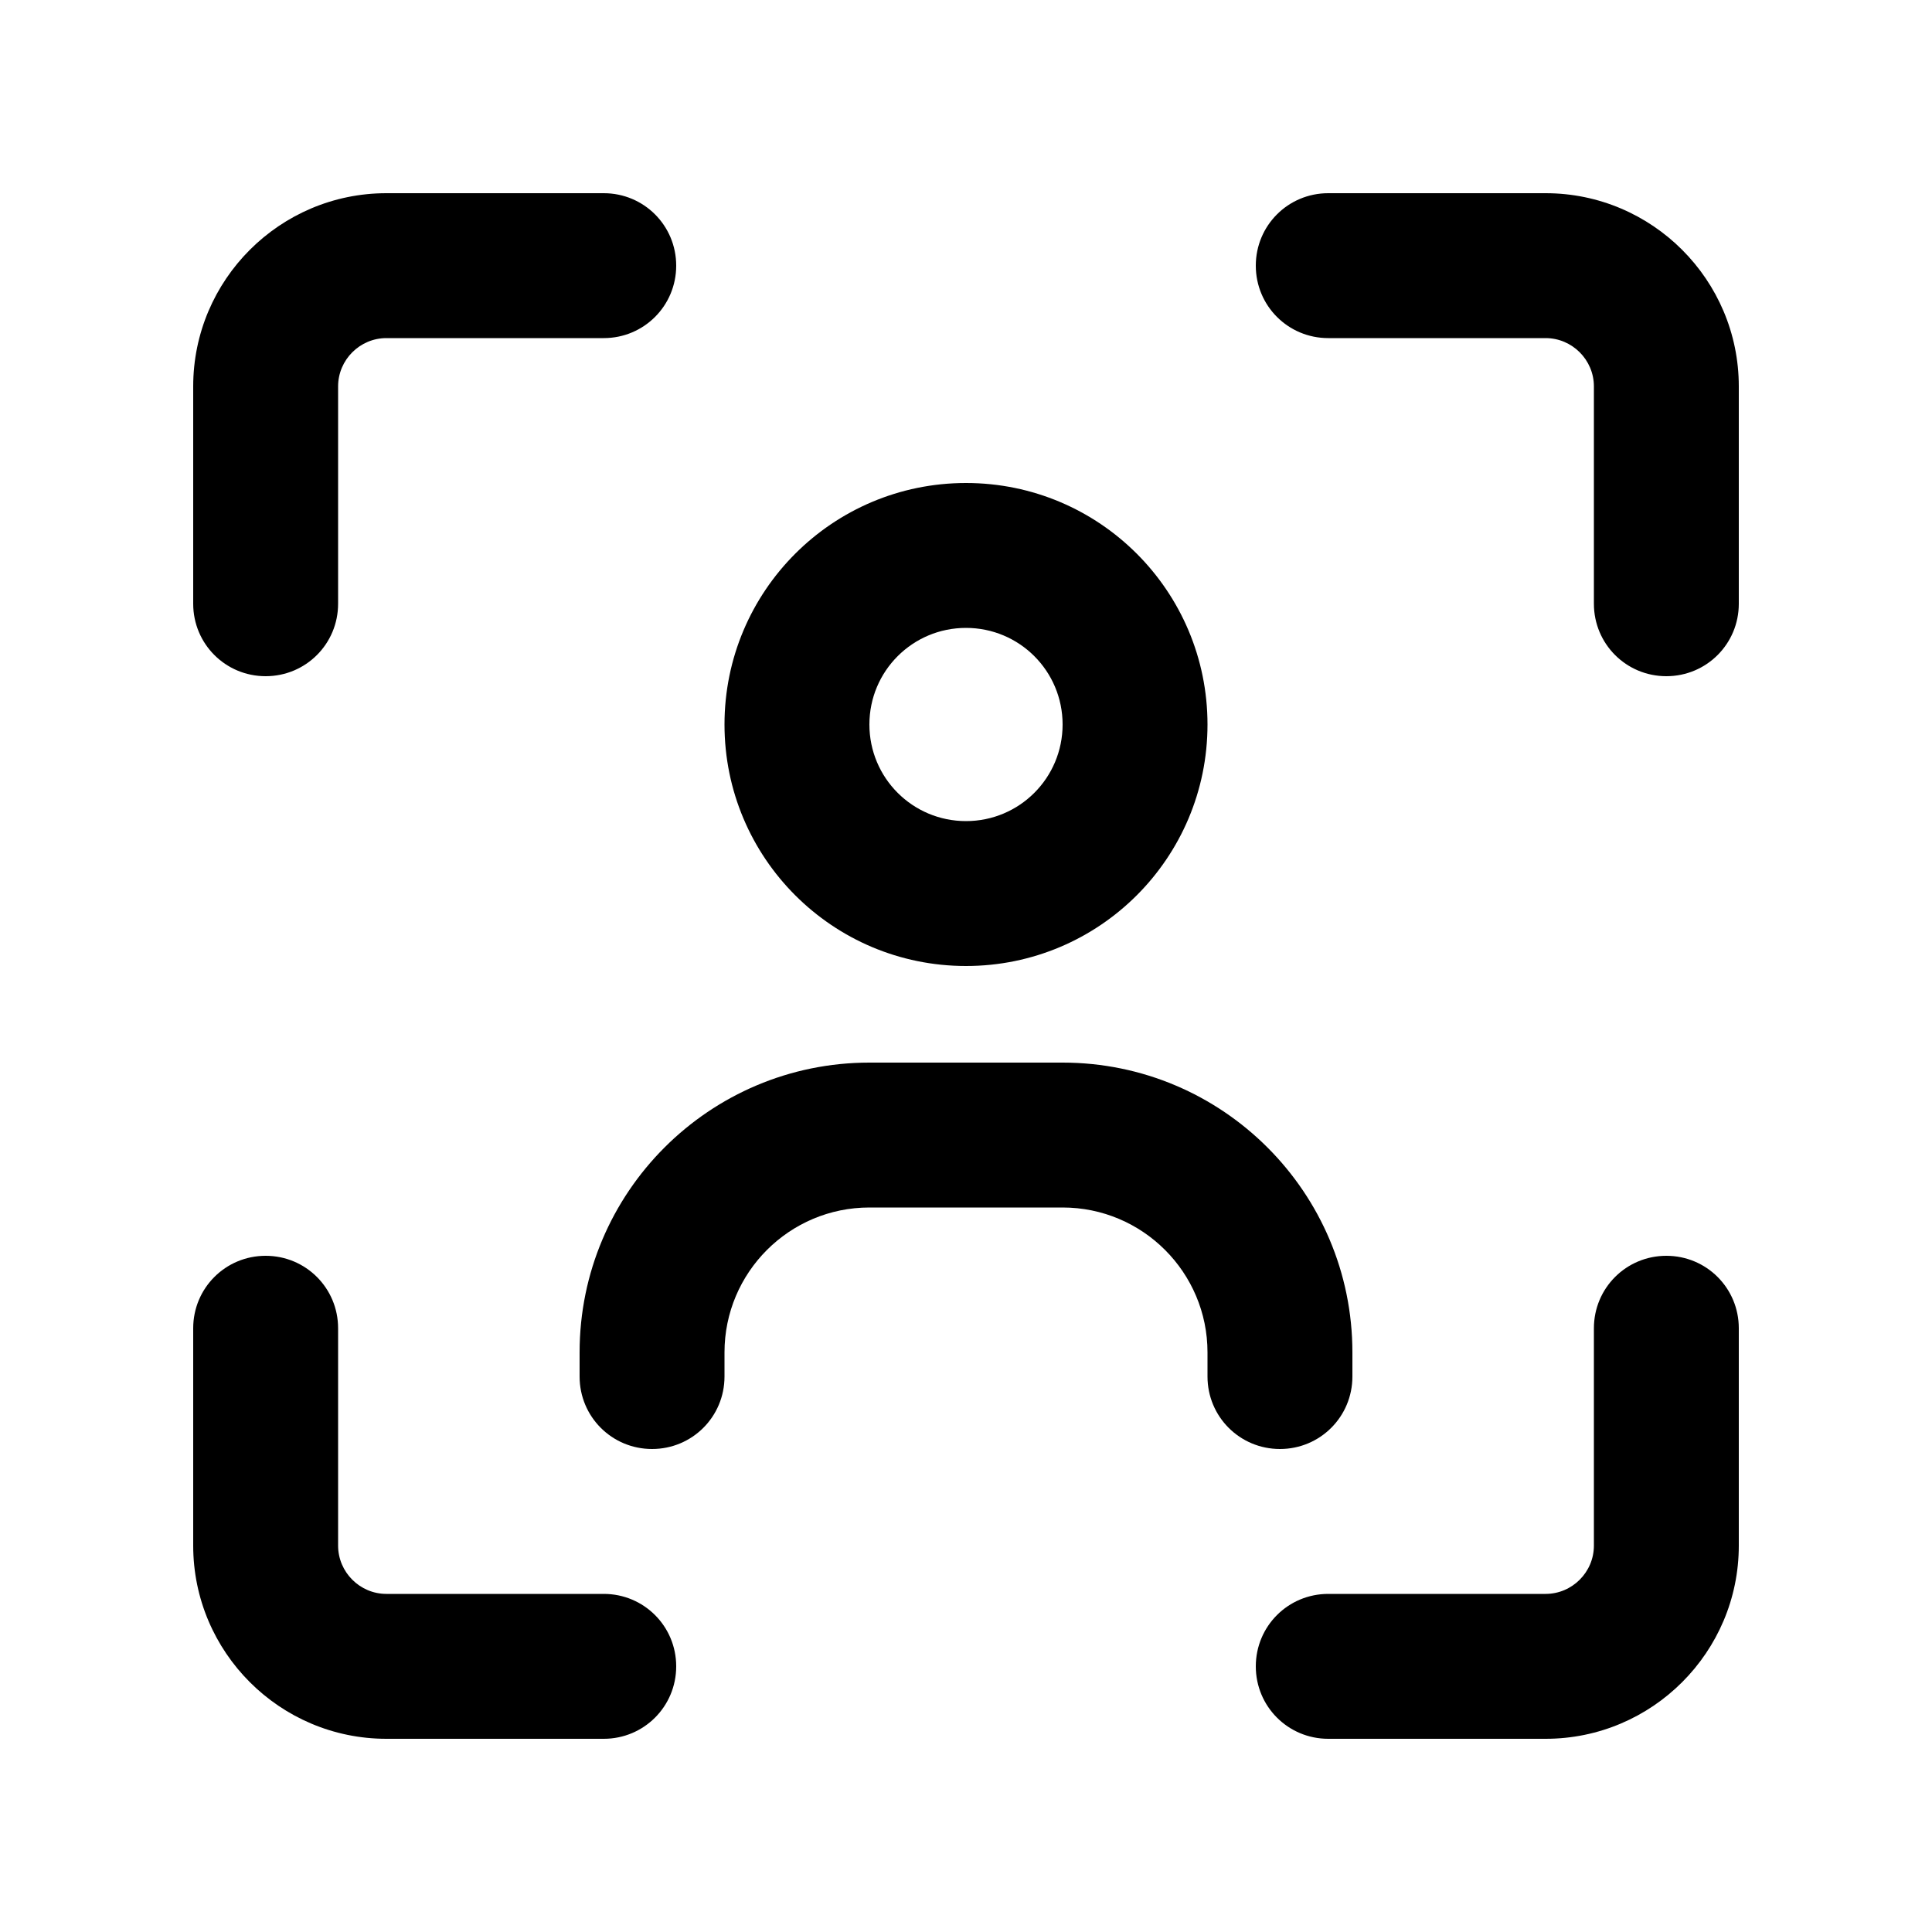<svg xmlns="http://www.w3.org/2000/svg" viewBox="0 0 640 640"><!--! Font Awesome Pro 7.1.0 by @fontawesome - https://fontawesome.com License - https://fontawesome.com/license (Commercial License) Copyright 2025 Fonticons, Inc. --><path fill="currentColor" d="M64 128L64 200C64 213.3 74.7 224 88 224C101.3 224 112 213.3 112 200L112 128C112 119.2 119.2 112 128 112L200 112C213.3 112 224 101.3 224 88C224 74.7 213.3 64 200 64L128 64C92.7 64 64 92.7 64 128zM416 88C416 101.3 426.7 112 440 112L512 112C520.8 112 528 119.2 528 128L528 200C528 213.3 538.7 224 552 224C565.3 224 576 213.3 576 200L576 128C576 92.7 547.3 64 512 64L440 64C426.7 64 416 74.7 416 88zM88 416C74.7 416 64 426.7 64 440L64 512C64 547.3 92.7 576 128 576L200 576C213.3 576 224 565.3 224 552C224 538.7 213.3 528 200 528L128 528C119.2 528 112 520.8 112 512L112 440C112 426.7 101.3 416 88 416zM552 416C538.7 416 528 426.7 528 440L528 512C528 520.8 520.8 528 512 528L440 528C426.7 528 416 538.7 416 552C416 565.3 426.7 576 440 576L512 576C547.3 576 576 547.3 576 512L576 440C576 426.7 565.3 416 552 416zM320 272C302.3 272 288 257.7 288 240C288 222.3 302.3 208 320 208C337.7 208 352 222.3 352 240C352 257.7 337.7 272 320 272zM240 240C240 284.2 275.8 320 320 320C364.2 320 400 284.2 400 240C400 195.8 364.2 160 320 160C275.8 160 240 195.8 240 240zM288 352C235 352 192 395 192 448L192 456C192 469.3 202.7 480 216 480C229.3 480 240 469.3 240 456L240 448C240 421.5 261.5 400 288 400L352 400C378.5 400 400 421.5 400 448L400 456C400 469.3 410.7 480 424 480C437.3 480 448 469.3 448 456L448 448C448 395 405 352 352 352L288 352z"/></svg>